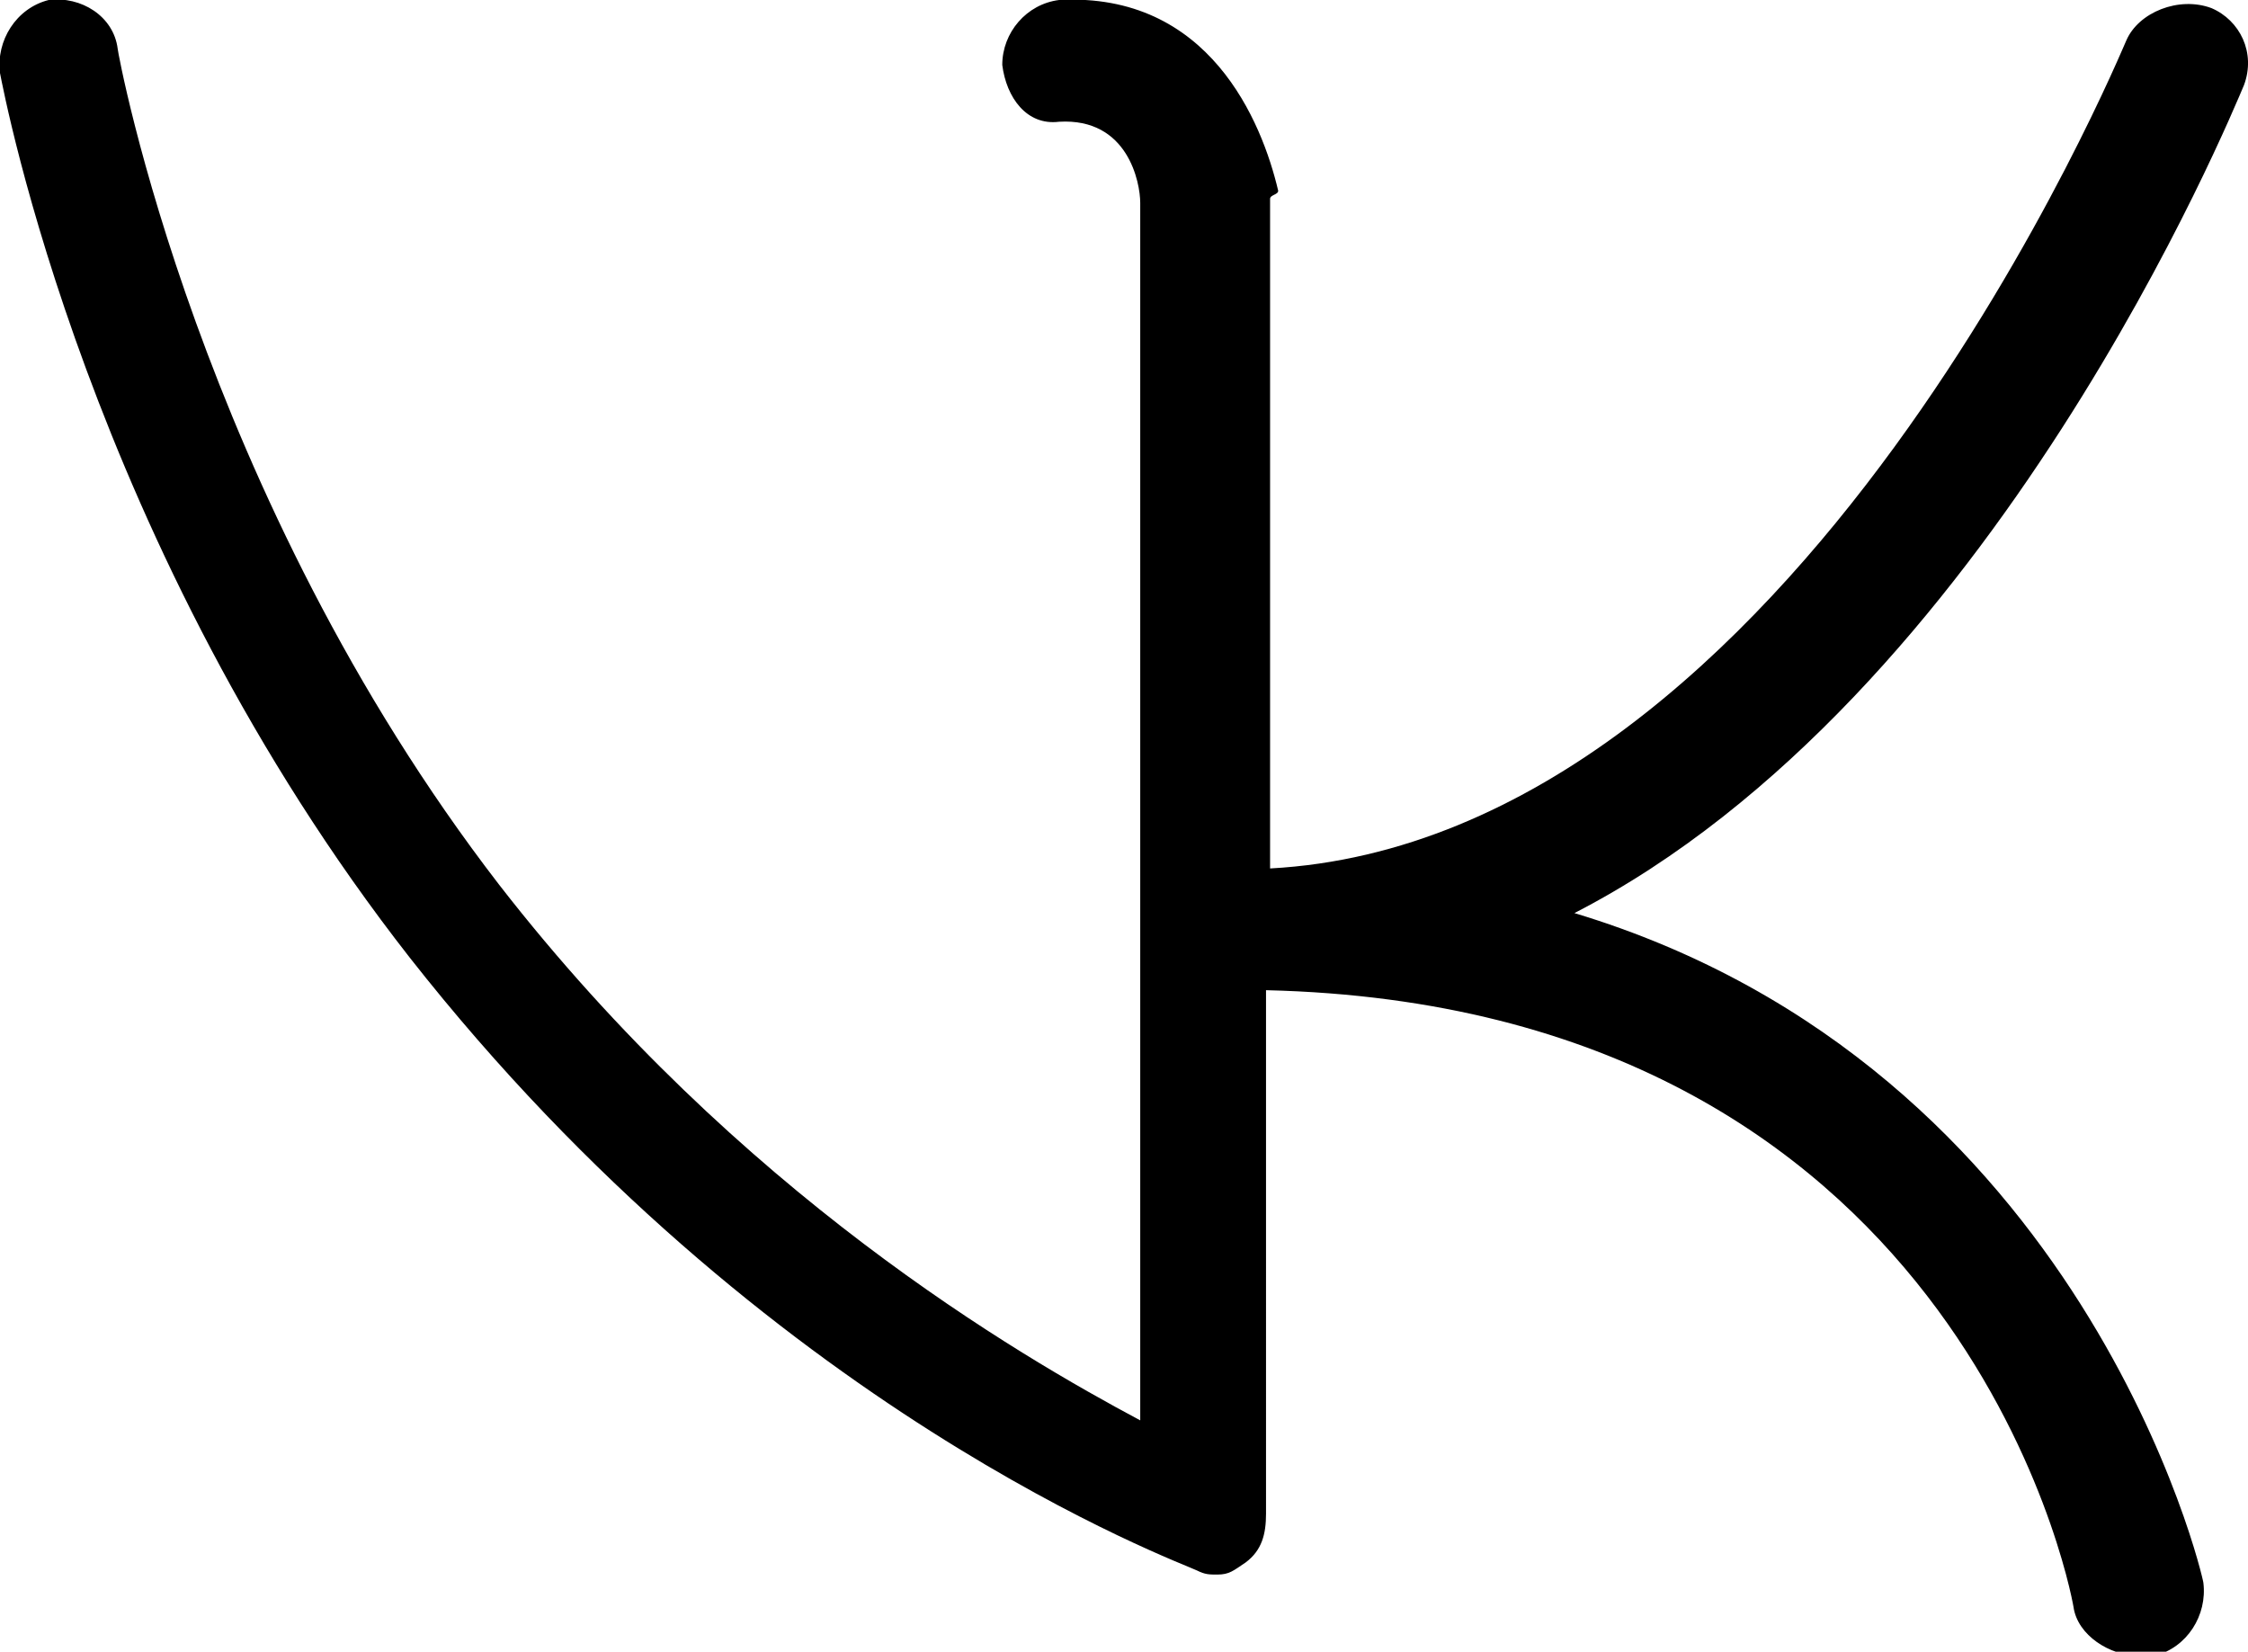 <svg xmlns="http://www.w3.org/2000/svg" version="1.1" id="vkontakte" x="0px" y="0px" viewBox="0 0 55.4 40.7" enable-background="new 0 0 55.4 40.7" xml:space="preserve"><path d="M55.3 2.1c0.3-0.8-0.1-1.6-0.8-1.9 -0.8-0.3-1.8 0.1-2.1 0.8 -0.1 0.2-8.1 19.7-21.1 20.4V4.9c0-0.1 0.2-0.1 0.2-0.2C31.1 3 29.8-0.2 26.1 0c-0.8 0.1-1.4 0.8-1.4 1.6 0.1 0.8 0.6 1.5 1.4 1.4 1.7-0.1 2 1.5 2 2V35c-3-1.6-9.9-5.6-15.8-13.2C4.9 12.2 2.9 1.3 2.9 1.2 2.8 0.4 2-0.1 1.2 0 0.4 0.2-0.1 1 0 1.8c0.1 0.5 2.2 11.7 10.1 21.8 8.8 11.2 19 14.9 19.4 15.1 0.2 0.1 0.3 0.1 0.5 0.1 0.3 0 0.4-0.1 0.7-0.3 0.4-0.3 0.5-0.7 0.5-1.2V24.4c17 0.4 19.8 14.6 19.9 15.2 0.1 0.7 0.9 1.2 1.6 1.2 0.1 0 0.3 0 0.4 0 0.8-0.2 1.3-1 1.2-1.8 0-0.1-2.9-12.7-15.5-16.5C49.1 17.2 55 2.8 55.3 2.1z"/></svg>